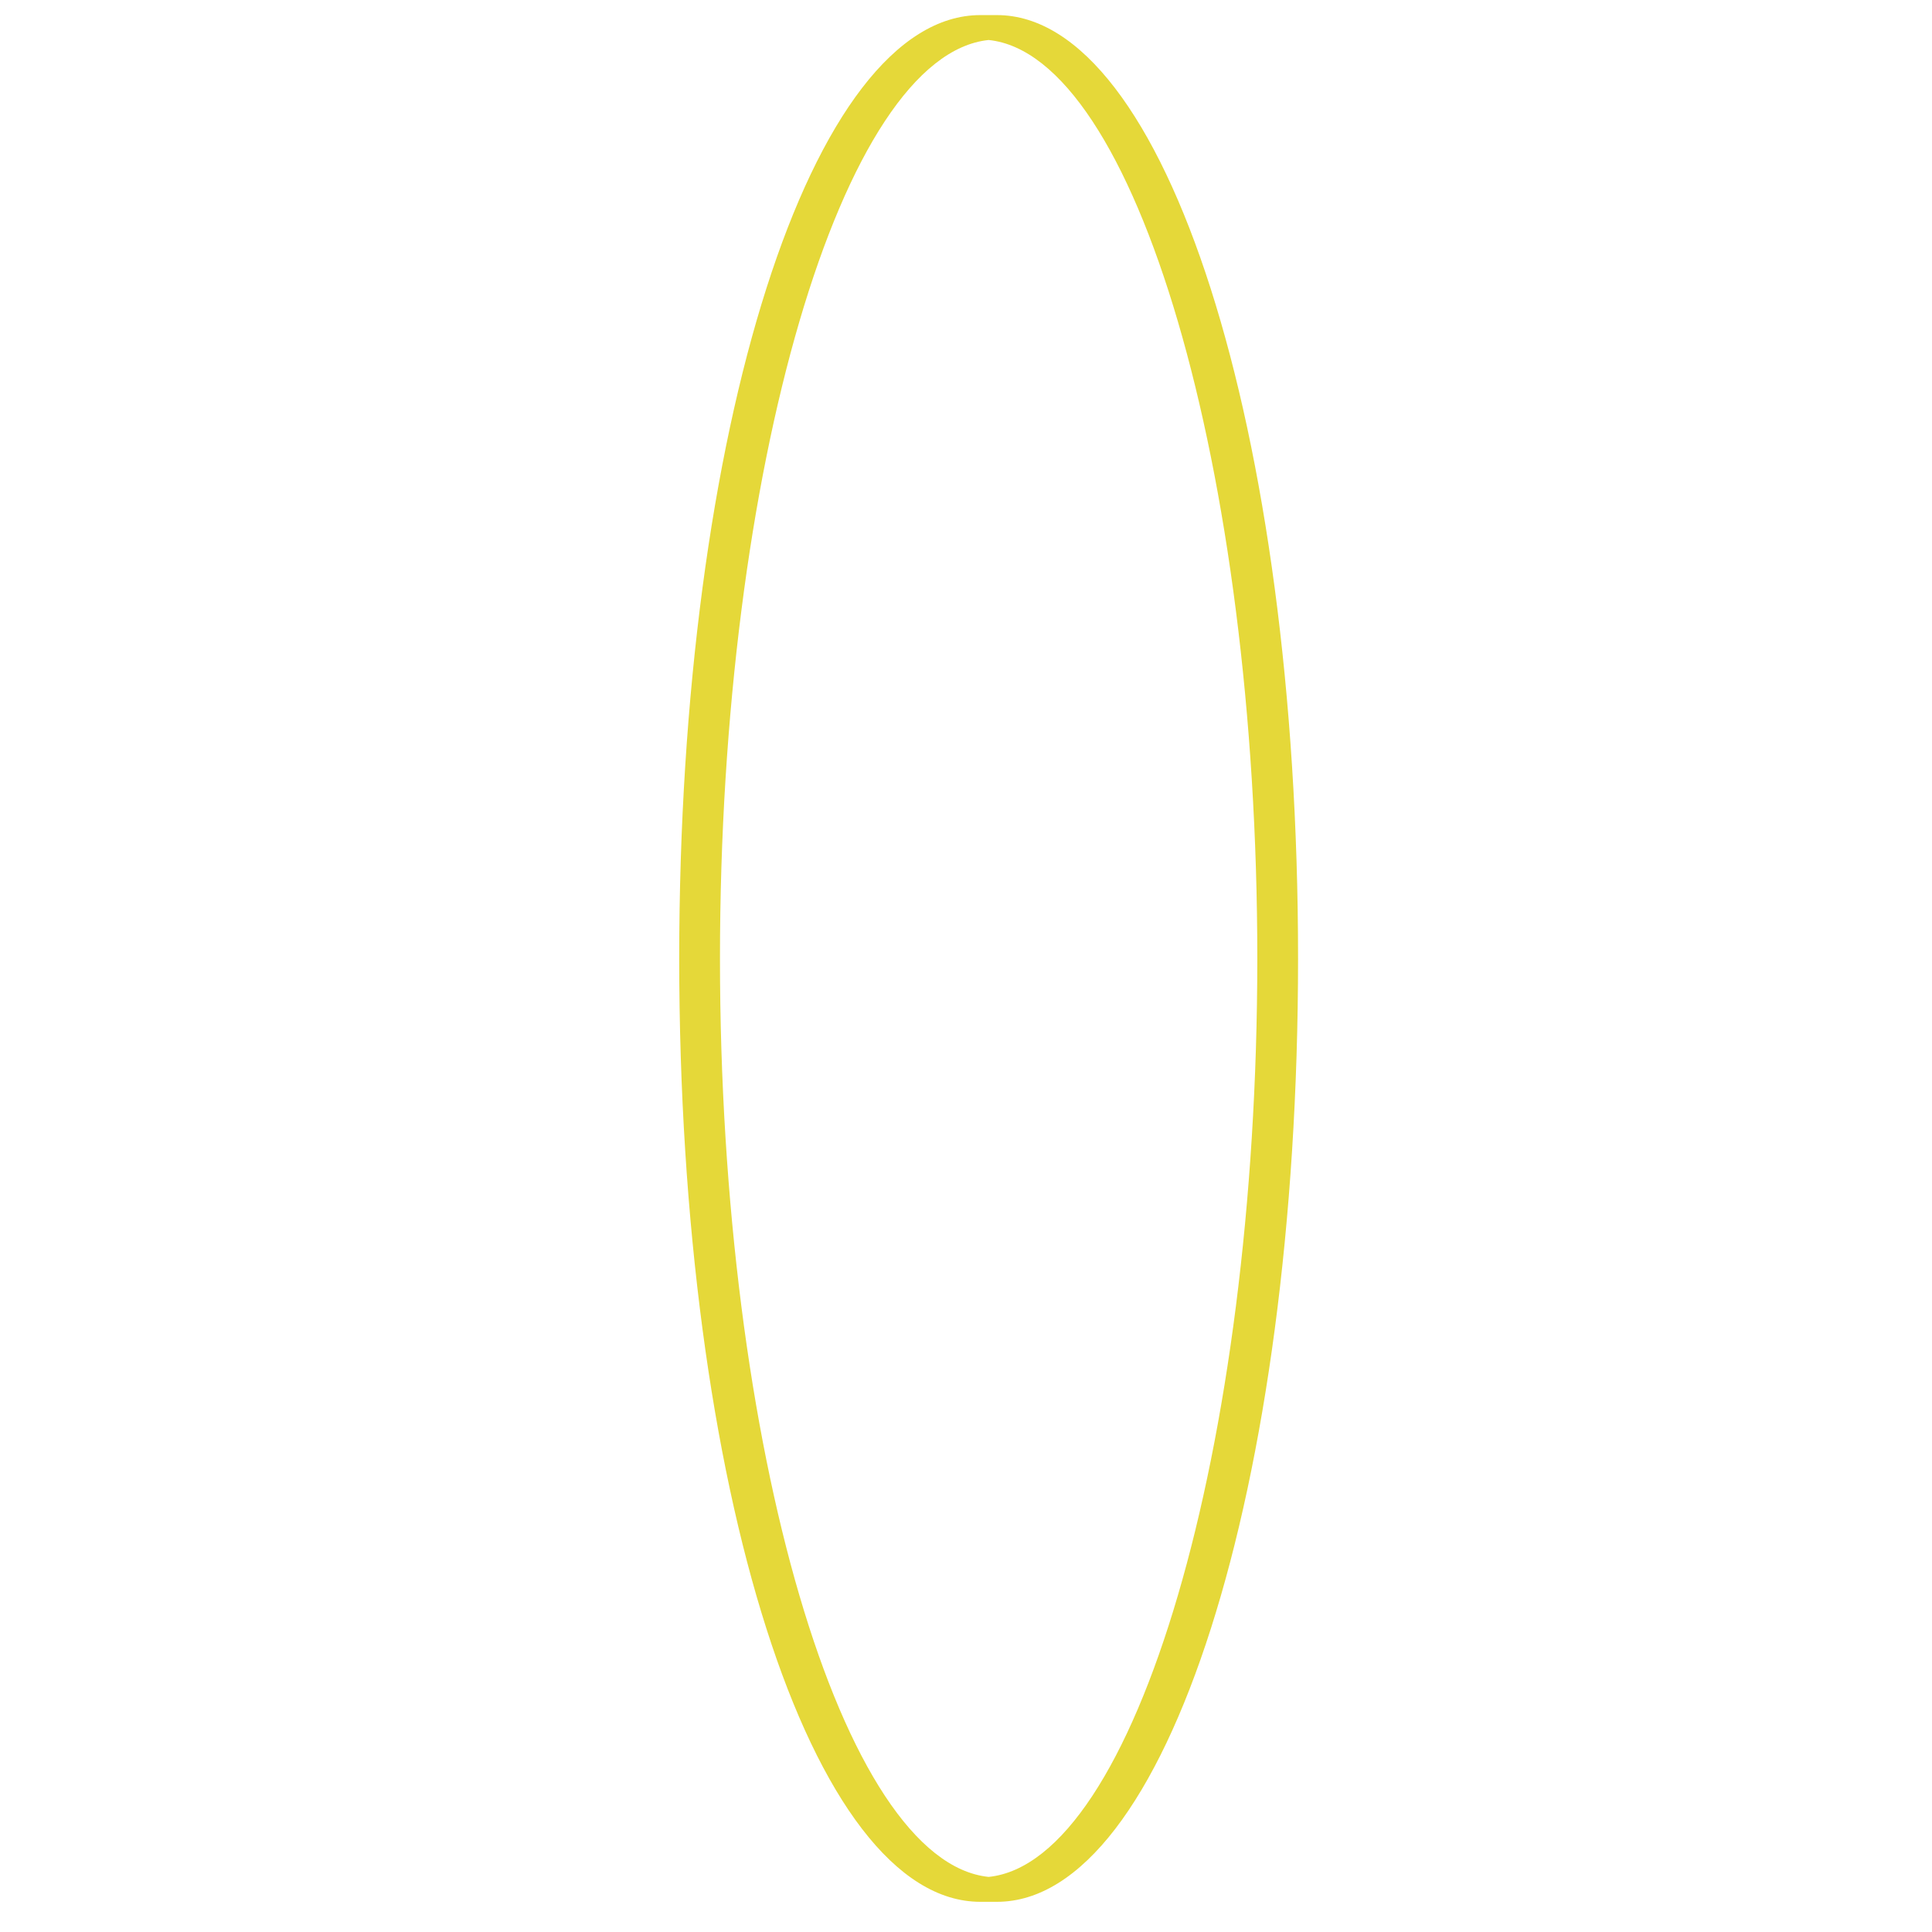 <?xml version="1.0" encoding="utf-8"?>
<!-- Generator: Adobe Illustrator 22.1.0, SVG Export Plug-In . SVG Version: 6.00 Build 0)  -->
<svg version="1.1" id="Layer_1" xmlns="http://www.w3.org/2000/svg" xmlns:xlink="http://www.w3.org/1999/xlink" x="0px" y="0px"
	 viewBox="0 0 256 256" style="enable-background:new 0 0 256 256;" xml:space="preserve">
<path style="fill:#E5D839;" d="M132.1,2c-0.4,0-0.7,0-1.1,0c-0.4,0-0.7,0-1.1,0c-22.4,0-39.9,54.9-39.9,125s17.5,125,39.9,125
	c0.4,0,0.7,0,1.1,0c0.4,0,0.7,0,1.1,0c22.4,0,39.9-54.9,39.9-125S154.4,2,132.1,2z M95.4,127C95.4,62.2,111.6,7.3,131,5.3
	c19.4,2,35.6,56.9,35.6,121.7c0,64.8-16.2,119.7-35.6,121.7C111.6,246.7,95.4,191.8,95.4,127z"/>
</svg>

